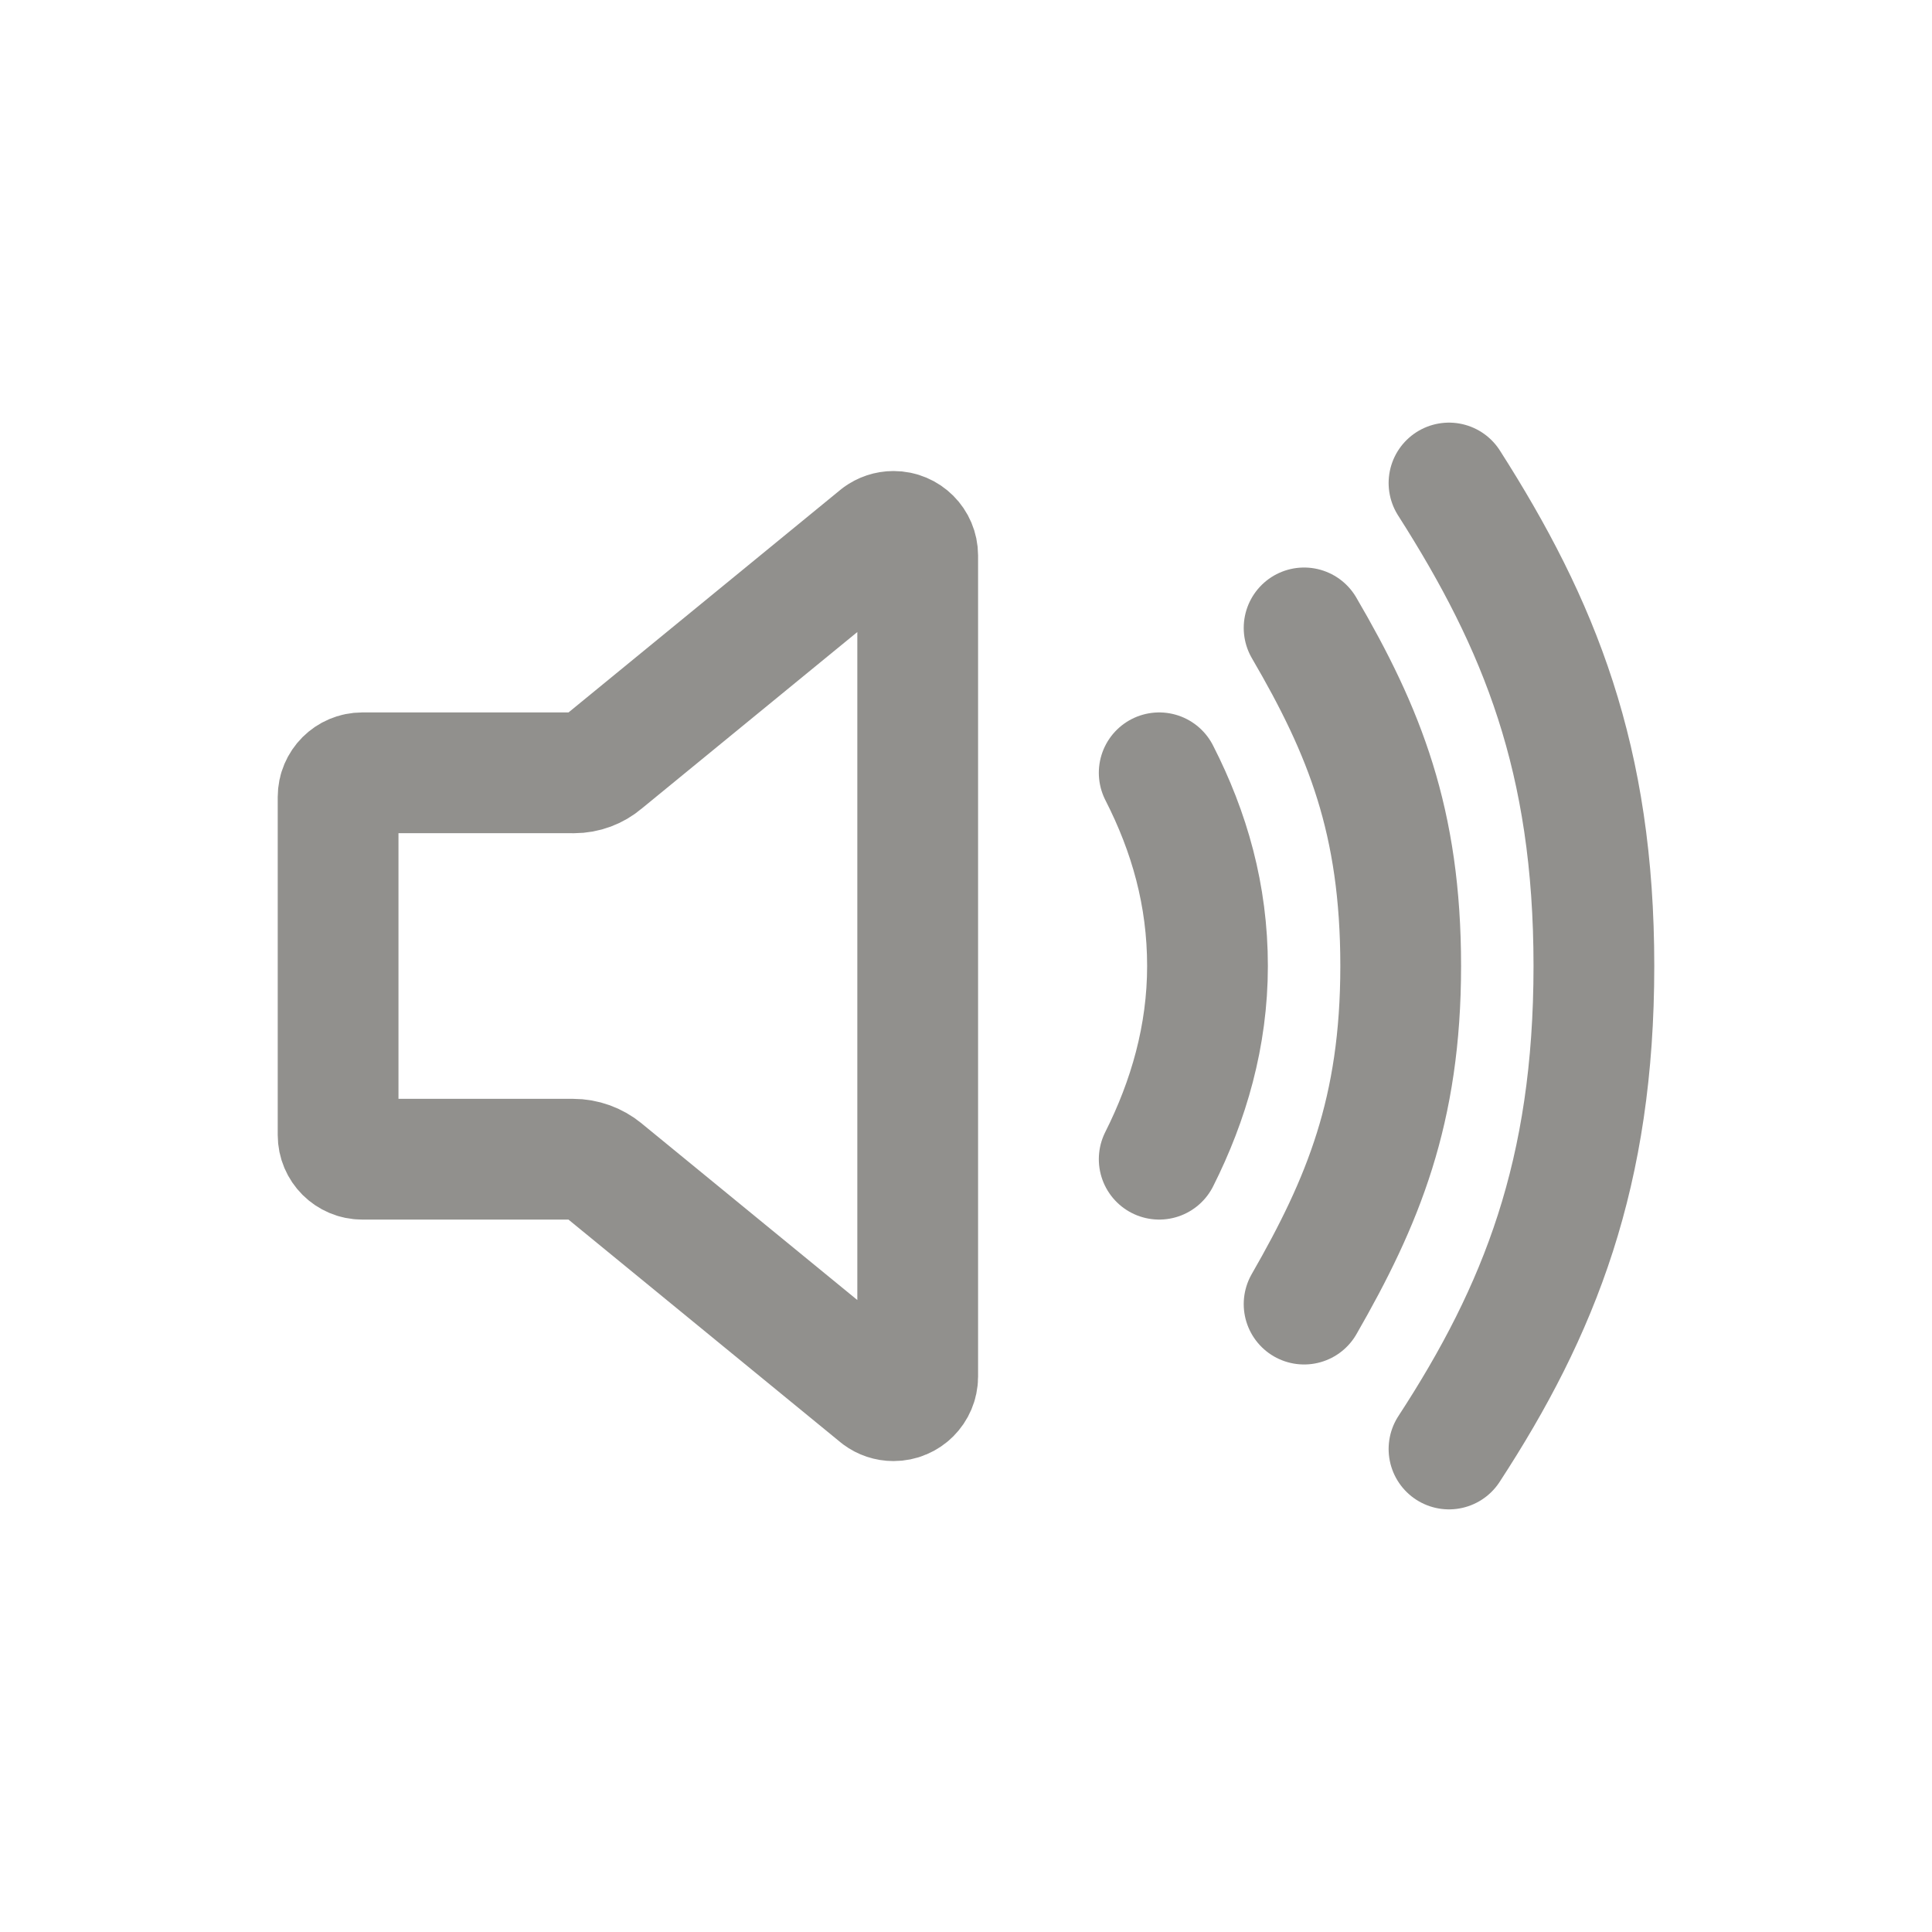 <!-- Generated by IcoMoon.io -->
<svg version="1.1" xmlns="http://www.w3.org/2000/svg" width="40" height="40" viewBox="0 0 40 40">
<title>io-volume-high-outline</title>
<path fill="none" stroke-linejoin="round" stroke-linecap="round" stroke-miterlimit="4" stroke-width="2.5" stroke="#91908d" d="M11.875 16h-4.375c-0.276 0-0.5 0.224-0.5 0.5v0 7c0 0.276 0.224 0.5 0.5 0.5v0h4.353c0.002-0 0.005-0 0.008-0 0.238 0 0.456 0.083 0.628 0.223l-0.002-0.001 5.717 4.681c0.082 0.061 0.185 0.097 0.296 0.097 0.276 0 0.499-0.223 0.5-0.499v-17c-0.001-0.276-0.224-0.499-0.5-0.499-0.111 0-0.214 0.036-0.298 0.098l0.001-0.001-5.717 4.681c-0.162 0.138-0.374 0.221-0.605 0.221-0.002 0-0.005 0-0.007-0h0z"></path>
<path fill="none" stroke-linejoin="round" stroke-linecap="round" stroke-miterlimit="4" stroke-width="2.5" stroke="#91908d" d="M24 24c0.609-1.211 1-2.552 1-4 0-1.468-0.375-2.776-1-4"></path>
<path fill="none" stroke-linejoin="round" stroke-linecap="round" stroke-miterlimit="4" stroke-width="2.5" stroke="#91908d" d="M27 27c1.218-2.12 2-4.004 2-7s-0.75-4.859-2-7"></path>
<path fill="none" stroke-linejoin="round" stroke-linecap="round" stroke-miterlimit="4" stroke-width="2.5" stroke="#91908d" d="M30 30c1.875-2.875 3-5.714 3-10s-1.125-7.063-3-10"></path>
</svg>
